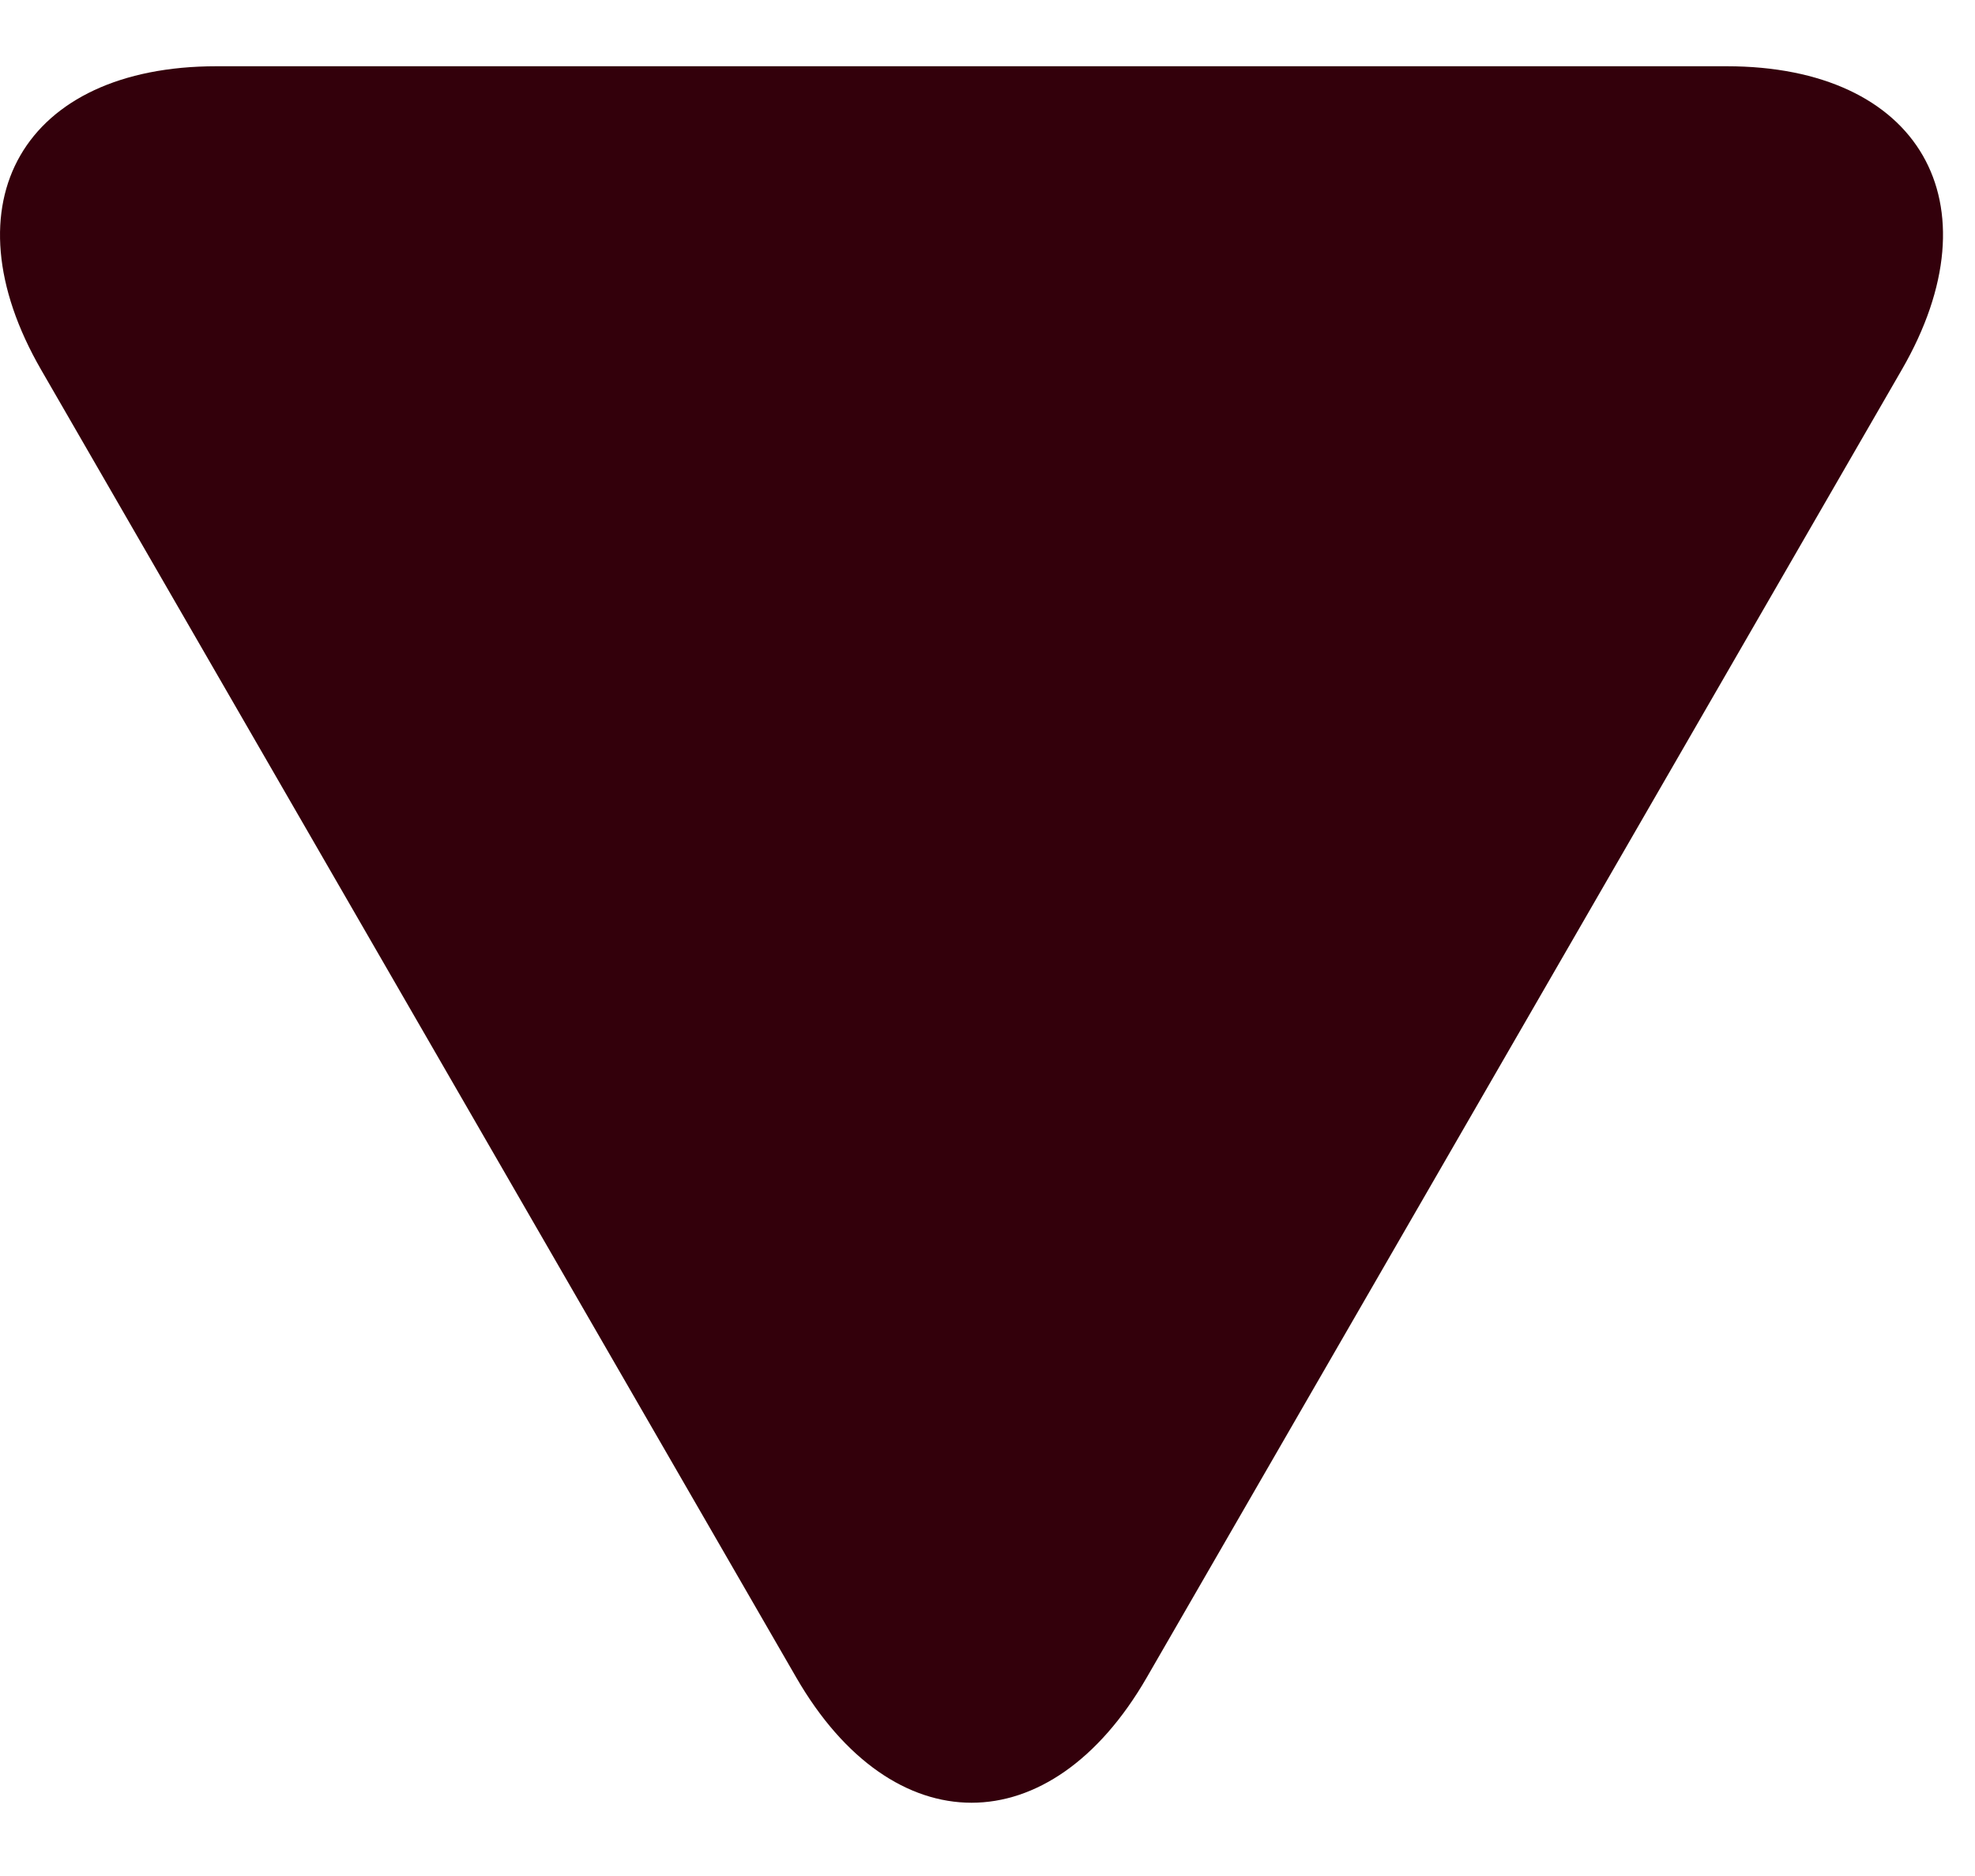 <svg width="20" height="19" viewBox="0 0 20 19" fill="none" xmlns="http://www.w3.org/2000/svg">
<path d="M0.417 3.746L8.063 16.989C9.04 18.681 10.637 18.681 11.613 16.989L19.259 3.744C20.236 2.053 19.437 0.671 17.485 0.671H2.192C0.24 0.671 -0.56 2.054 0.417 3.746Z" fill="#33000B"/>
</svg>
